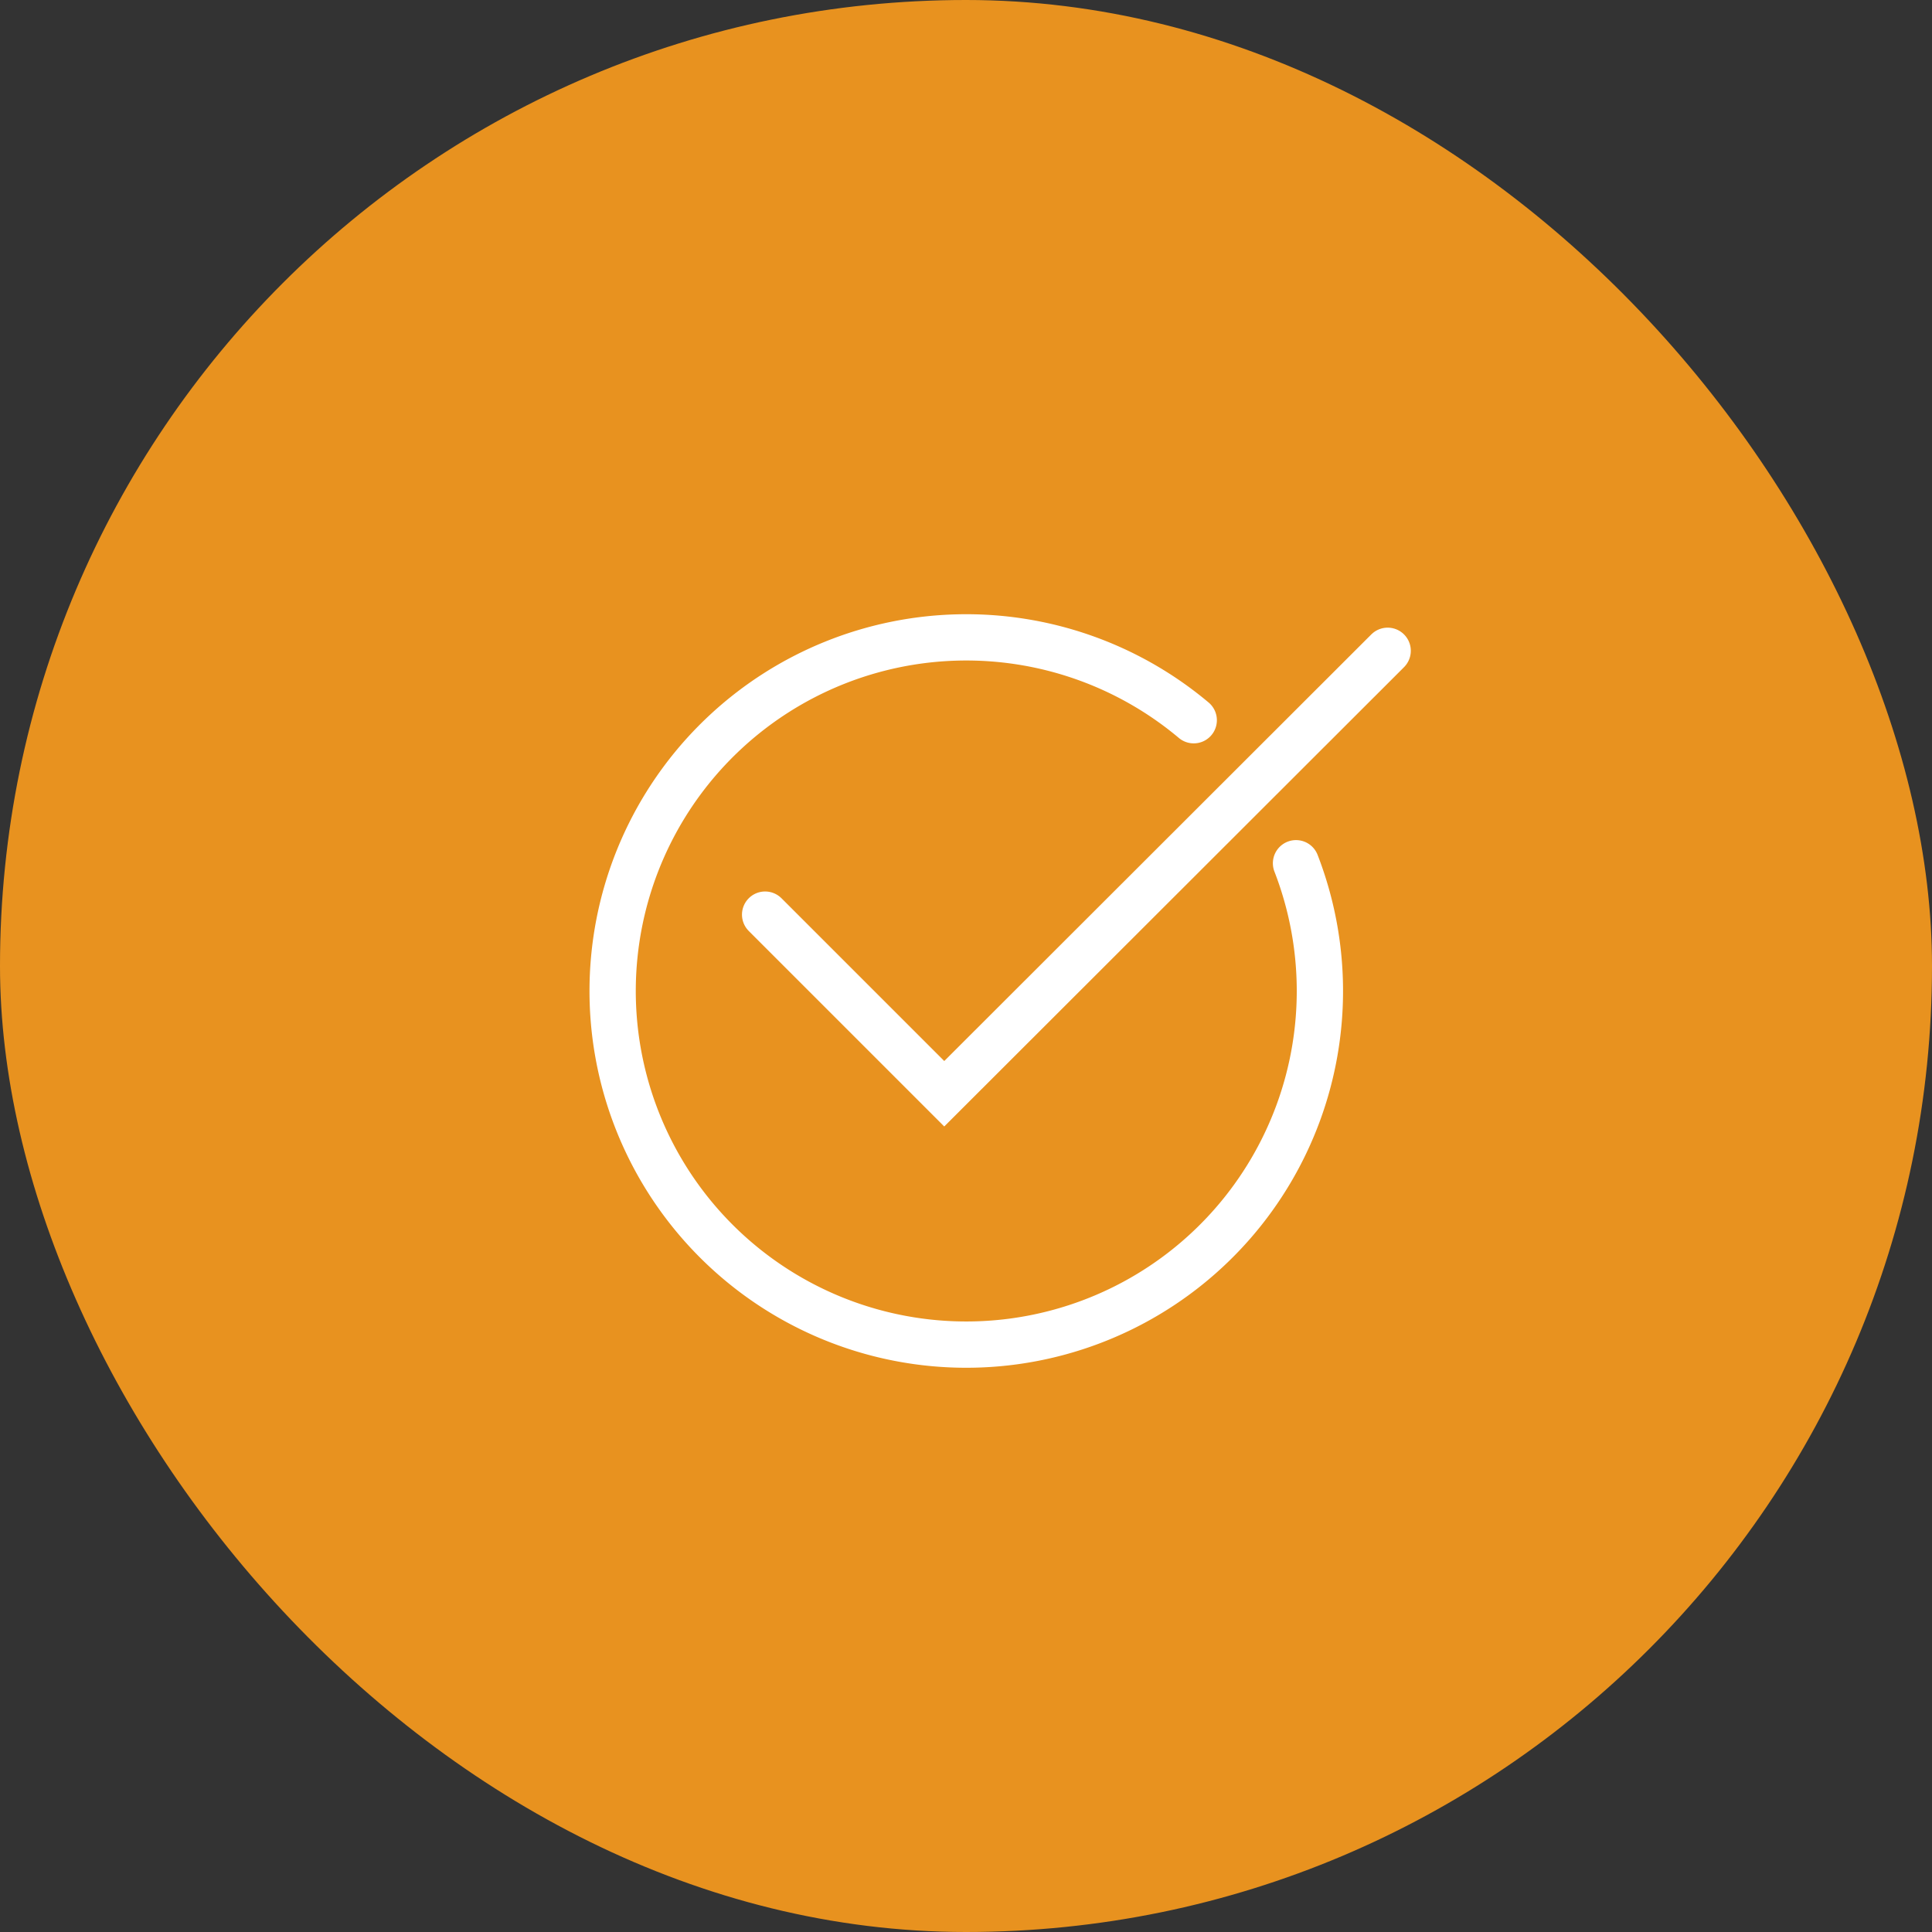 <svg xmlns="http://www.w3.org/2000/svg" viewBox="0 0 41.74 41.74"><rect x="0" y="0" width="41.74" height="41.74" fill="#333333" stroke="none"/><defs><style>.cls-1{fill:#e8921f;}.cls-2{fill:none;stroke:#fff;stroke-linecap:round;stroke-miterlimit:22.93;fill-rule:evenodd;}</style></defs><title>Recurso 14</title><g id="Capa_2" data-name="Capa 2"><g id="Capa_1-2" data-name="Capa 1"><rect class="cls-1" width="41.74" height="41.74" rx="20.87"/><path class="cls-2" d="M28,18.65a7.64,7.64,0,1,1-2.21-3.09"/><polyline class="cls-2" points="16.53 19.76 20.4 23.63 29.98 14.06"/></g></g></svg>
